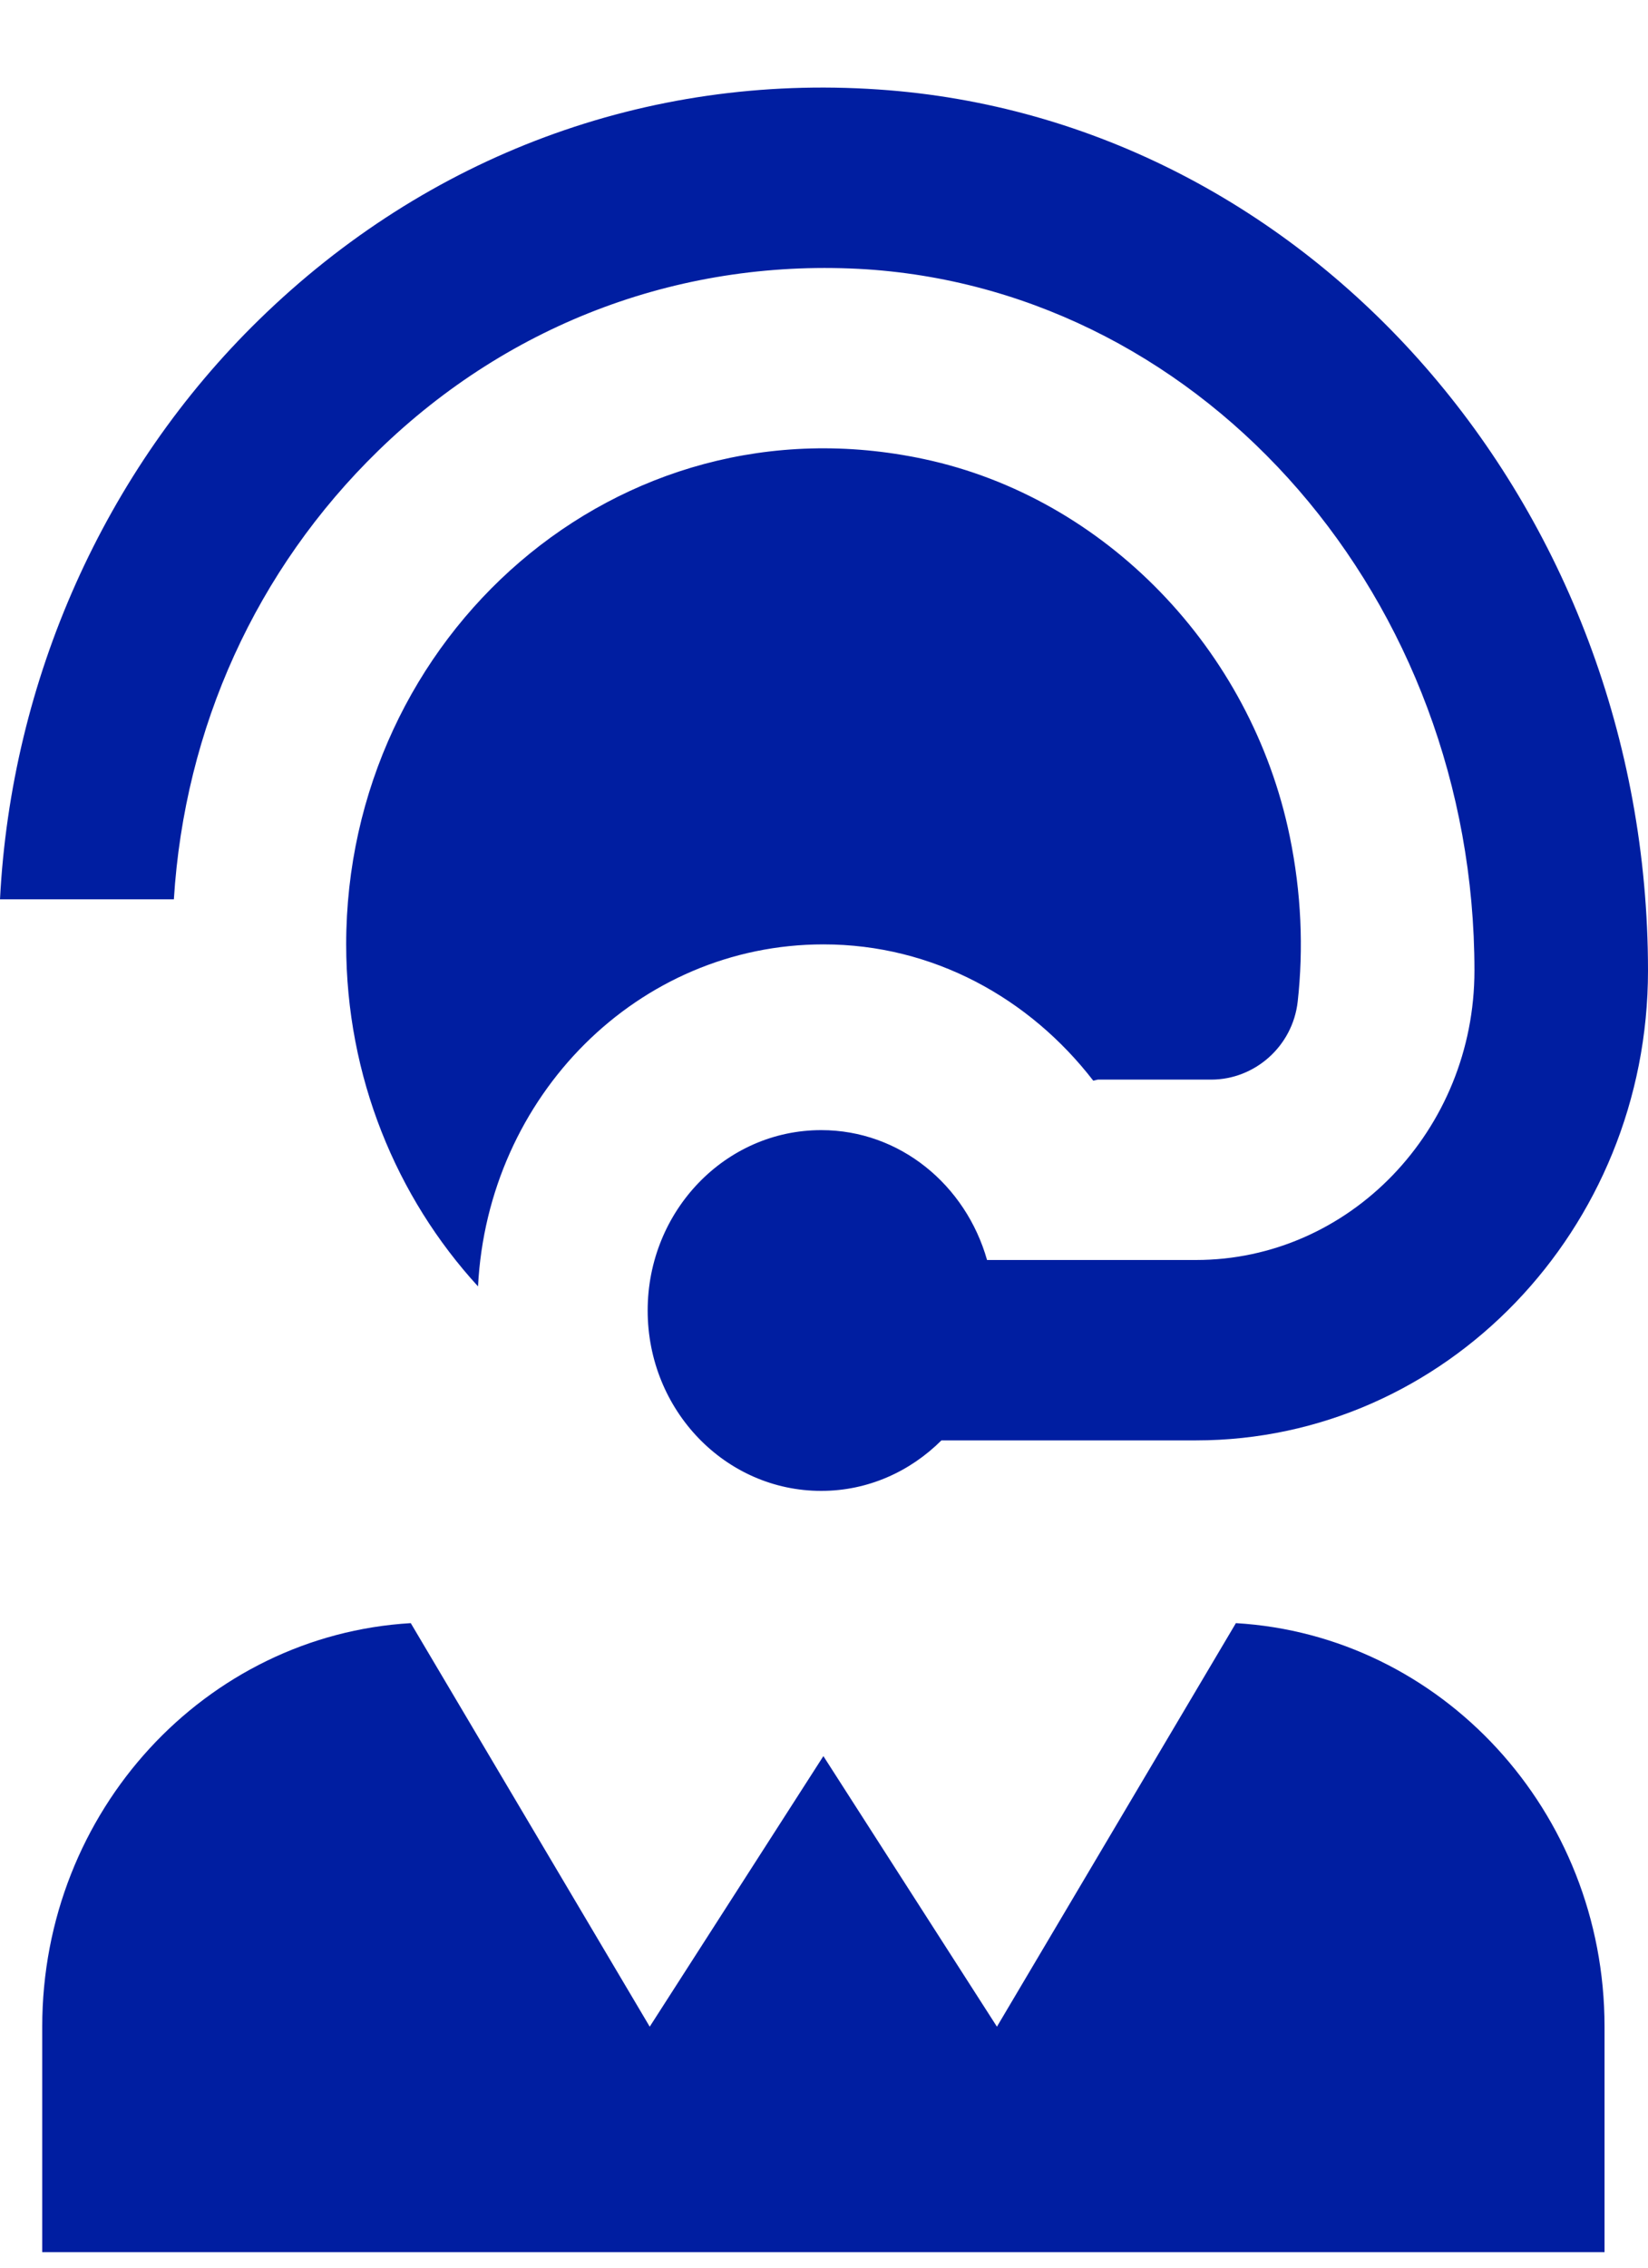 <svg width="16" height="22" viewBox="0 0 16 22" fill="none" xmlns="http://www.w3.org/2000/svg">
<path d="M15.578 19.662V21.849H0.41V19.662C0.41 17.566 1.998 15.864 3.988 15.747L6.308 19.662L7.994 17.037L9.679 19.662L11.999 15.747C13.989 15.864 15.578 17.567 15.578 19.662ZM3.672 4.373C4.961 3.119 6.648 2.5 8.417 2.613C11.723 2.836 14.315 5.824 14.315 9.416C14.315 10.964 13.102 12.224 11.611 12.224H9.583C9.377 11.498 8.739 10.964 7.973 10.964C7.042 10.964 6.288 11.748 6.288 12.714C6.288 13.681 7.042 14.464 7.973 14.464C8.427 14.464 8.837 14.276 9.14 13.974H11.611C14.031 13.974 16 11.929 16 9.416C15.999 4.904 12.716 1.149 8.525 0.868C6.28 0.716 4.15 1.508 2.52 3.097C1.014 4.563 0.109 6.594 0 8.725H1.688C1.792 7.06 2.487 5.527 3.672 4.373ZM10.614 10.484C10.633 10.48 10.658 10.474 10.658 10.474H11.759C12.181 10.474 12.55 10.152 12.599 9.717C12.656 9.203 12.635 8.665 12.522 8.115C12.148 6.295 10.726 4.828 8.972 4.454C5.991 3.817 3.361 6.177 3.361 9.162C3.361 10.447 3.849 11.616 4.641 12.48C4.735 10.634 6.193 9.162 7.995 9.162C9.059 9.162 9.996 9.684 10.614 10.484Z" fill="#001EA1"/>
</svg>
